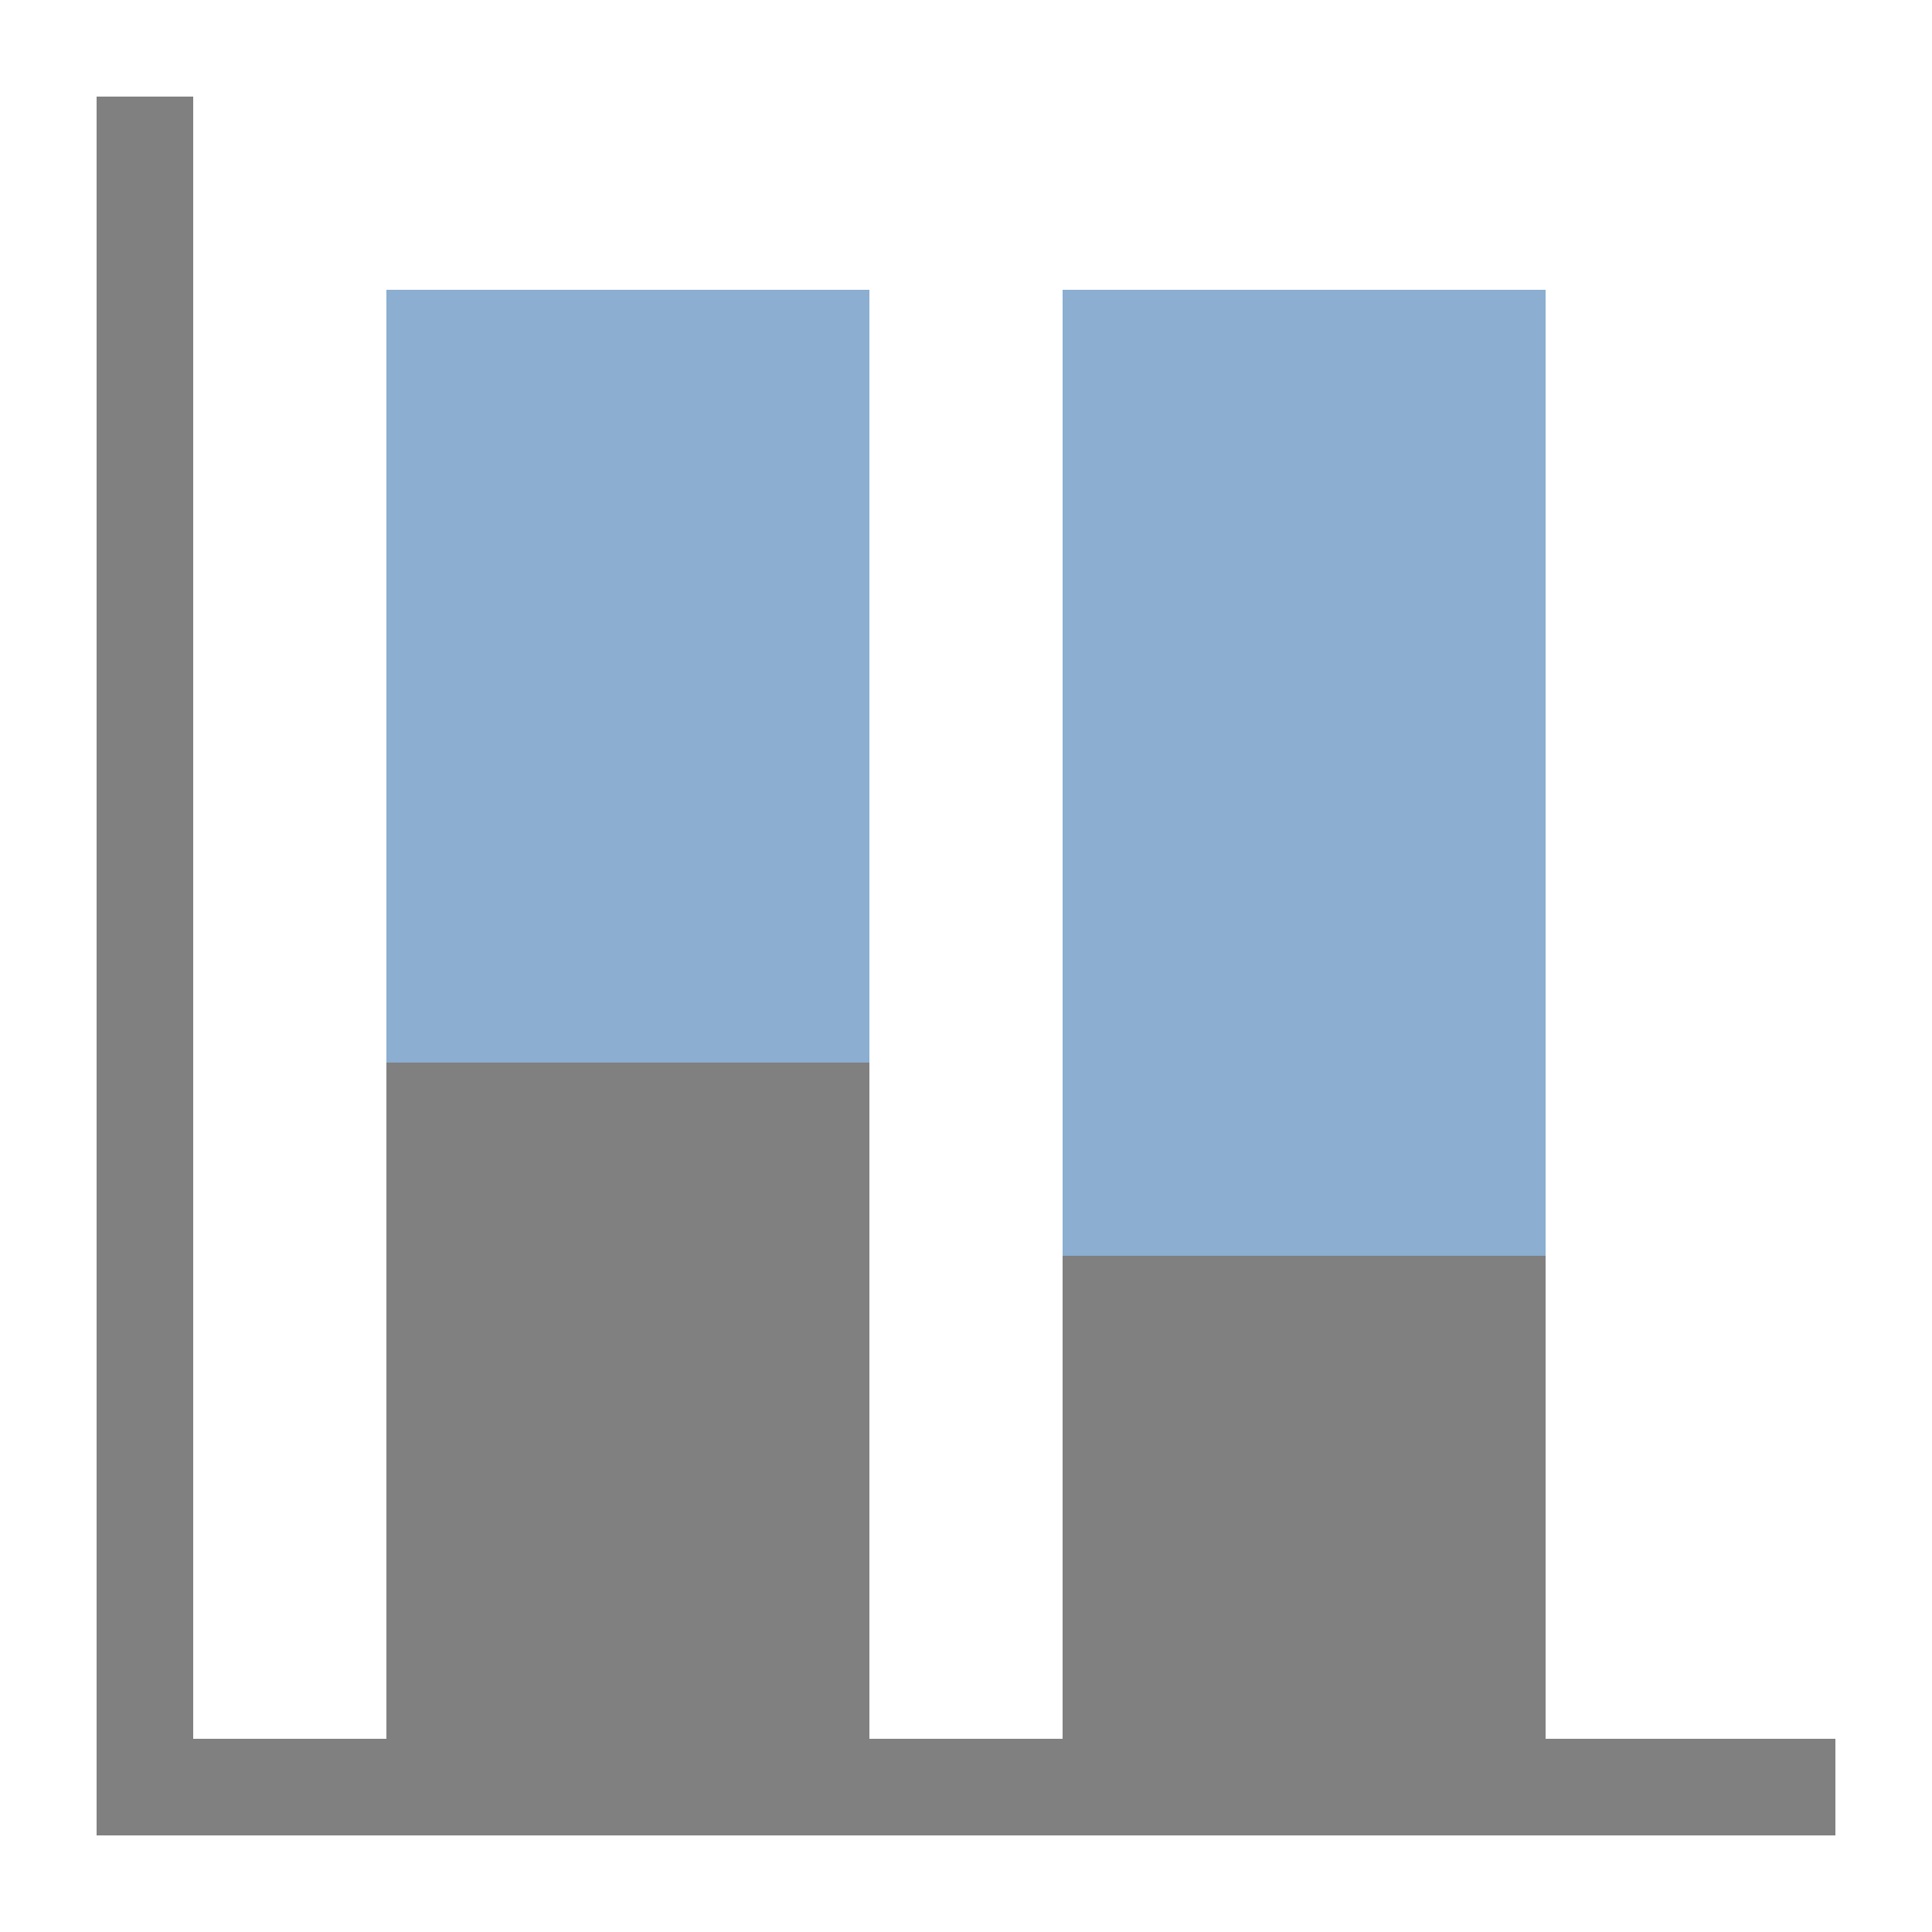 <svg xmlns="http://www.w3.org/2000/svg" id="column100Vert" width="120" height="120" viewBox="0 0 20 20">


    
        <defs>
            <style>#column100Vert .cls-1{opacity:1 !important;fill:gray;}#column100Vert .cls-2{fill:#8baed1;}#column100Vert .cls-3{fill:none;}</style>
        </defs>
        <polygon class="cls-1 fwns" points="2 18 2 1 1 1 1 19 19 19 19 18 2 18"></polygon>
        <rect class="cls-1 fwns" x="4" y="11" width="5" height="7"></rect>
        <rect class="cls-1 fwns" x="11" y="13" width="5" height="5"></rect>
        <rect class="cls-2 fwns" x="4" y="3" width="5" height="8"></rect>
        <rect class="cls-2 fwns" x="11" y="3" width="5" height="10"></rect>
        <rect class="cls-3 nfwns" width="20" height="20"></rect>
    
</svg>